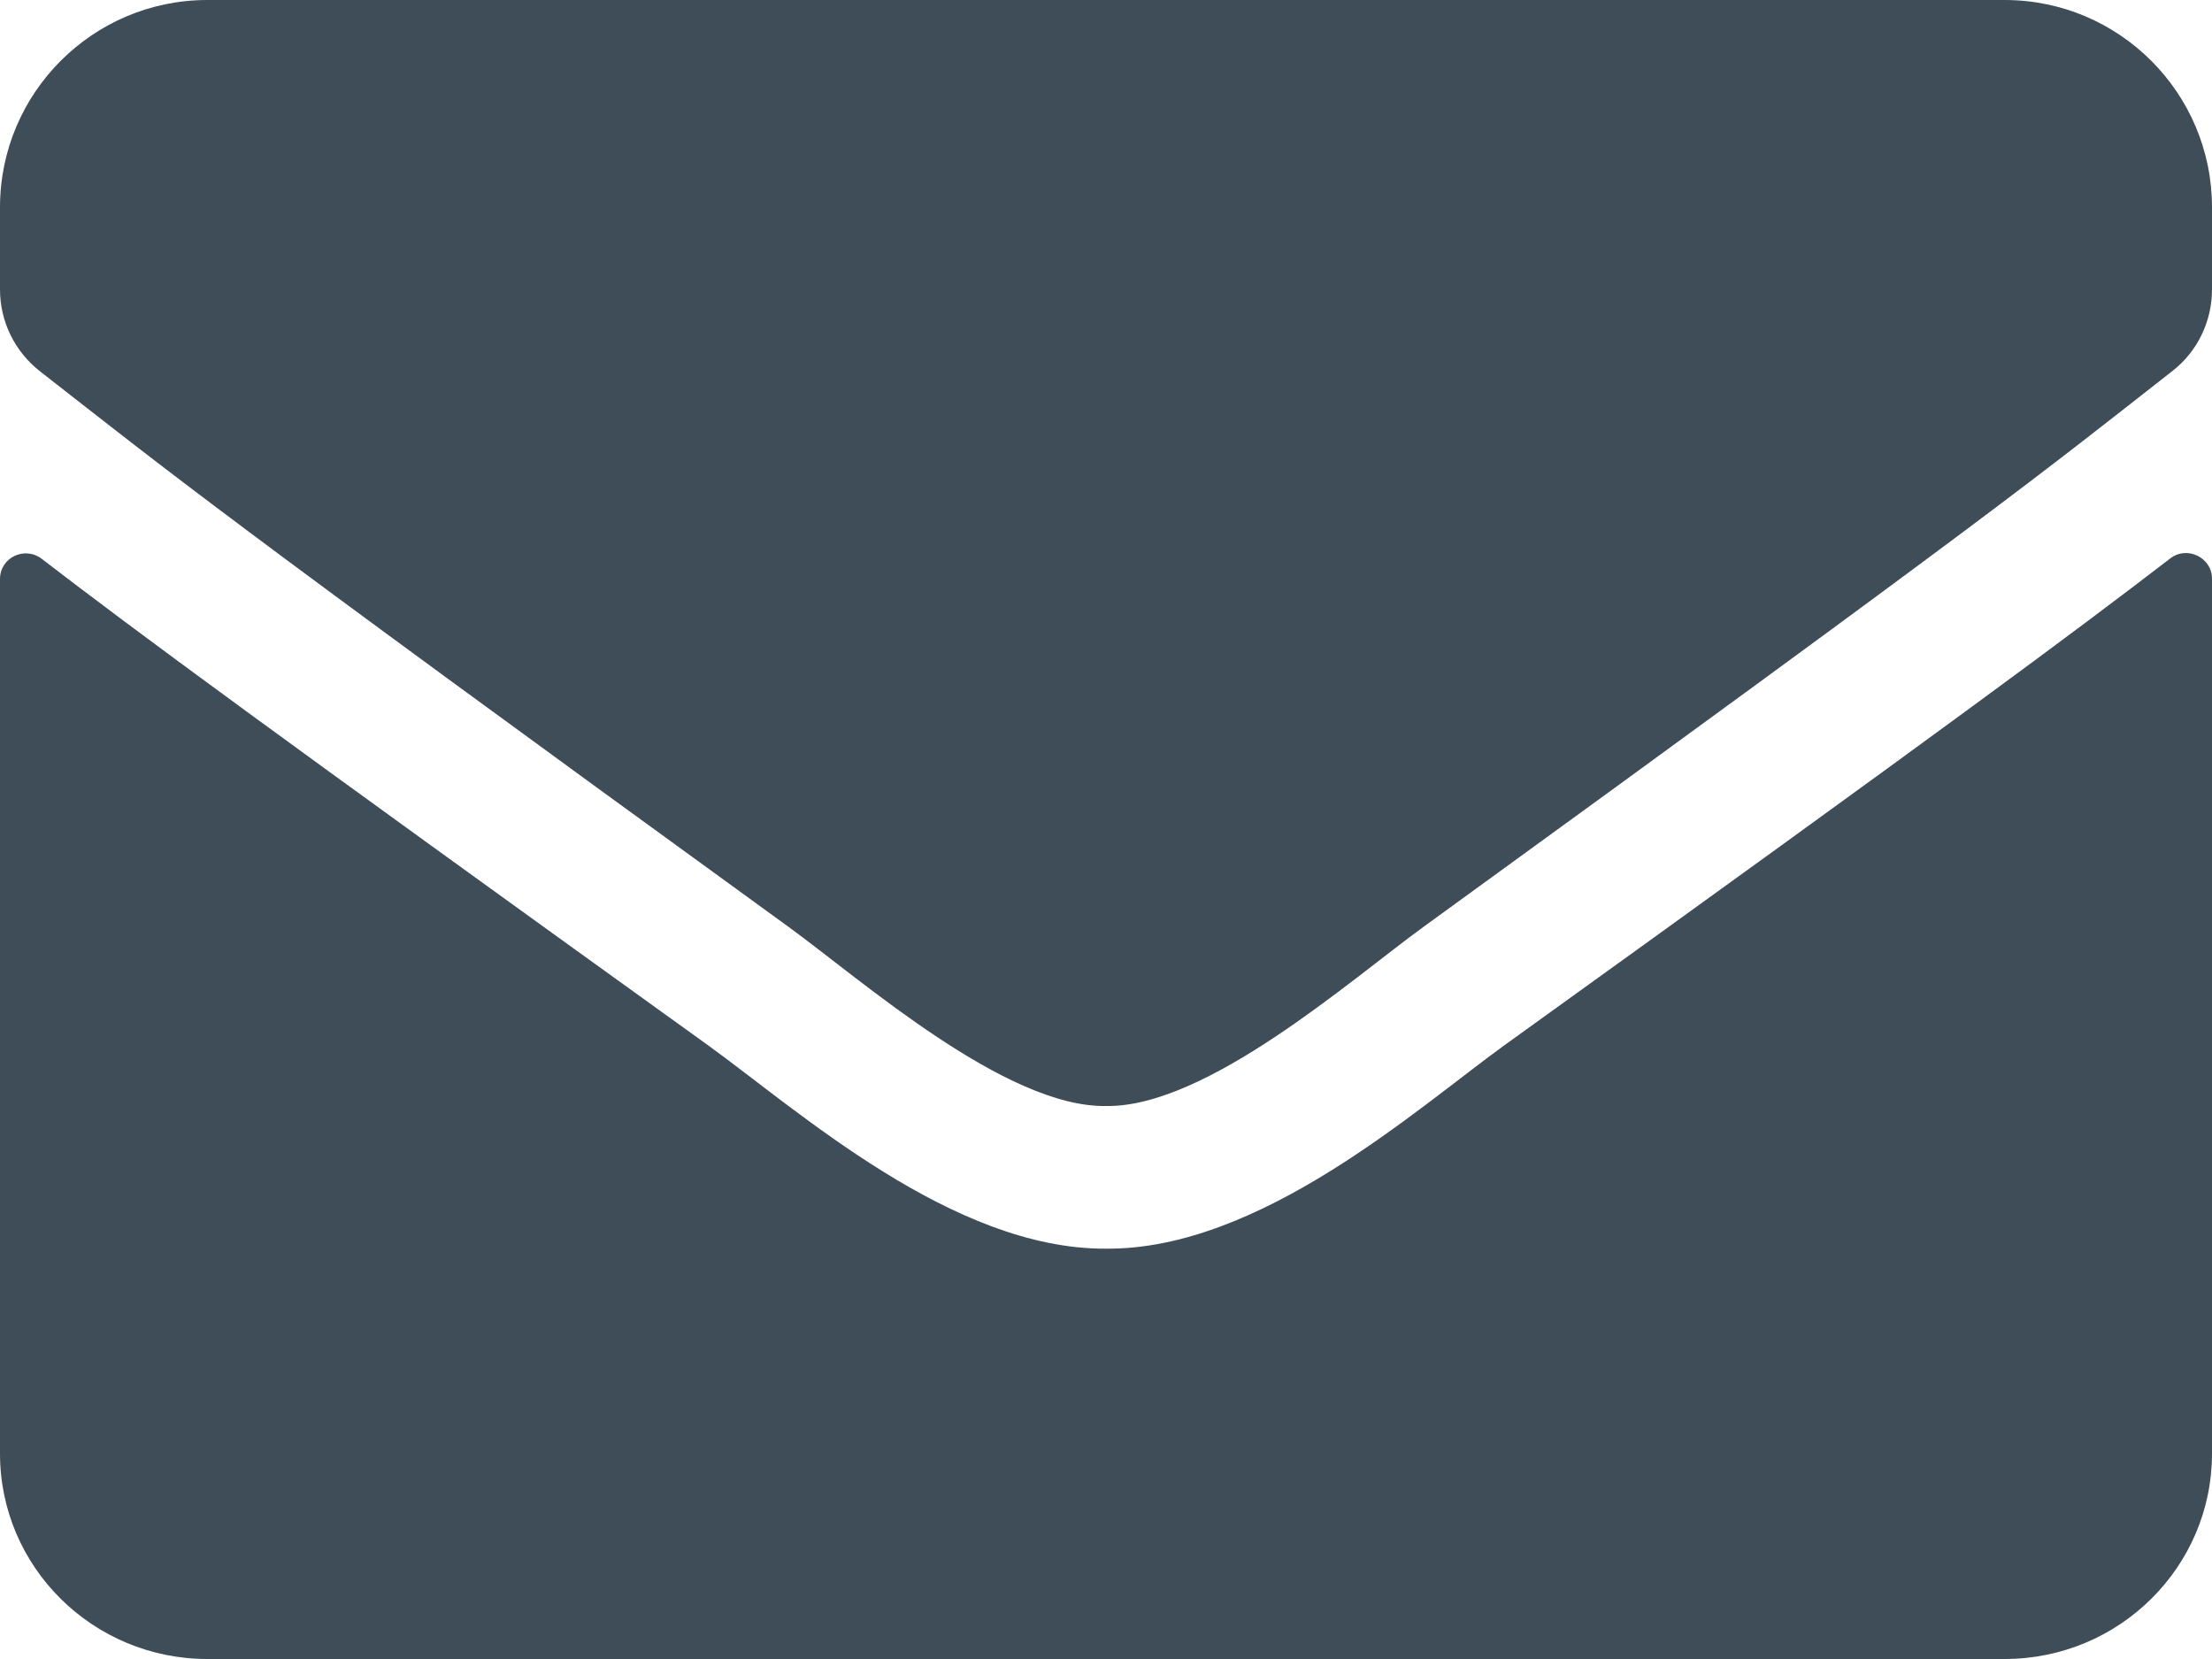 <?xml version="1.0" encoding="UTF-8"?>
<svg width="16px" height="12px" viewBox="0 0 16 12" version="1.1" xmlns="http://www.w3.org/2000/svg" xmlns:xlink="http://www.w3.org/1999/xlink">
    <title>envelope</title>
    <g id="Page-1" stroke="none" stroke-width="1" fill="none" fill-rule="evenodd" opacity="0.8">
        <g id="Home---List" transform="translate(-1061, -1084)" fill="#0F202F" fill-rule="nonzero">
            <g id="footer" transform="translate(0, 1041)">
                <g id="envelope" transform="translate(1061, 43)">
                    <path d="M15.697,4.04 C15.819,3.944 16,4.033 16,4.185 L16,10.514 C16,11.335 15.328,12 14.5,12 L1.5,12 C0.672,12 0,11.335 0,10.514 L0,4.188 C0,4.033 0.178,3.947 0.303,4.043 C1.003,4.581 1.931,5.265 5.119,7.559 C5.778,8.035 6.891,9.038 8,9.032 C9.116,9.041 10.25,8.017 10.884,7.559 C14.072,5.265 14.997,4.578 15.697,4.04 Z M8,8 C8.725,8.012 9.769,7.088 10.294,6.706 C14.441,3.697 14.756,3.434 15.713,2.684 C15.894,2.544 16,2.325 16,2.094 L16,1.5 C16,0.672 15.328,8.8817842e-16 14.5,8.8817842e-16 L1.5,8.8817842e-16 C0.672,8.8817842e-16 0,0.672 0,1.5 L0,2.094 C0,2.325 0.106,2.541 0.287,2.684 C1.244,3.431 1.559,3.697 5.706,6.706 C6.231,7.088 7.275,8.012 8,8 Z" id="Shape"></path>
                </g>
            </g>
        </g>
    </g>
</svg>